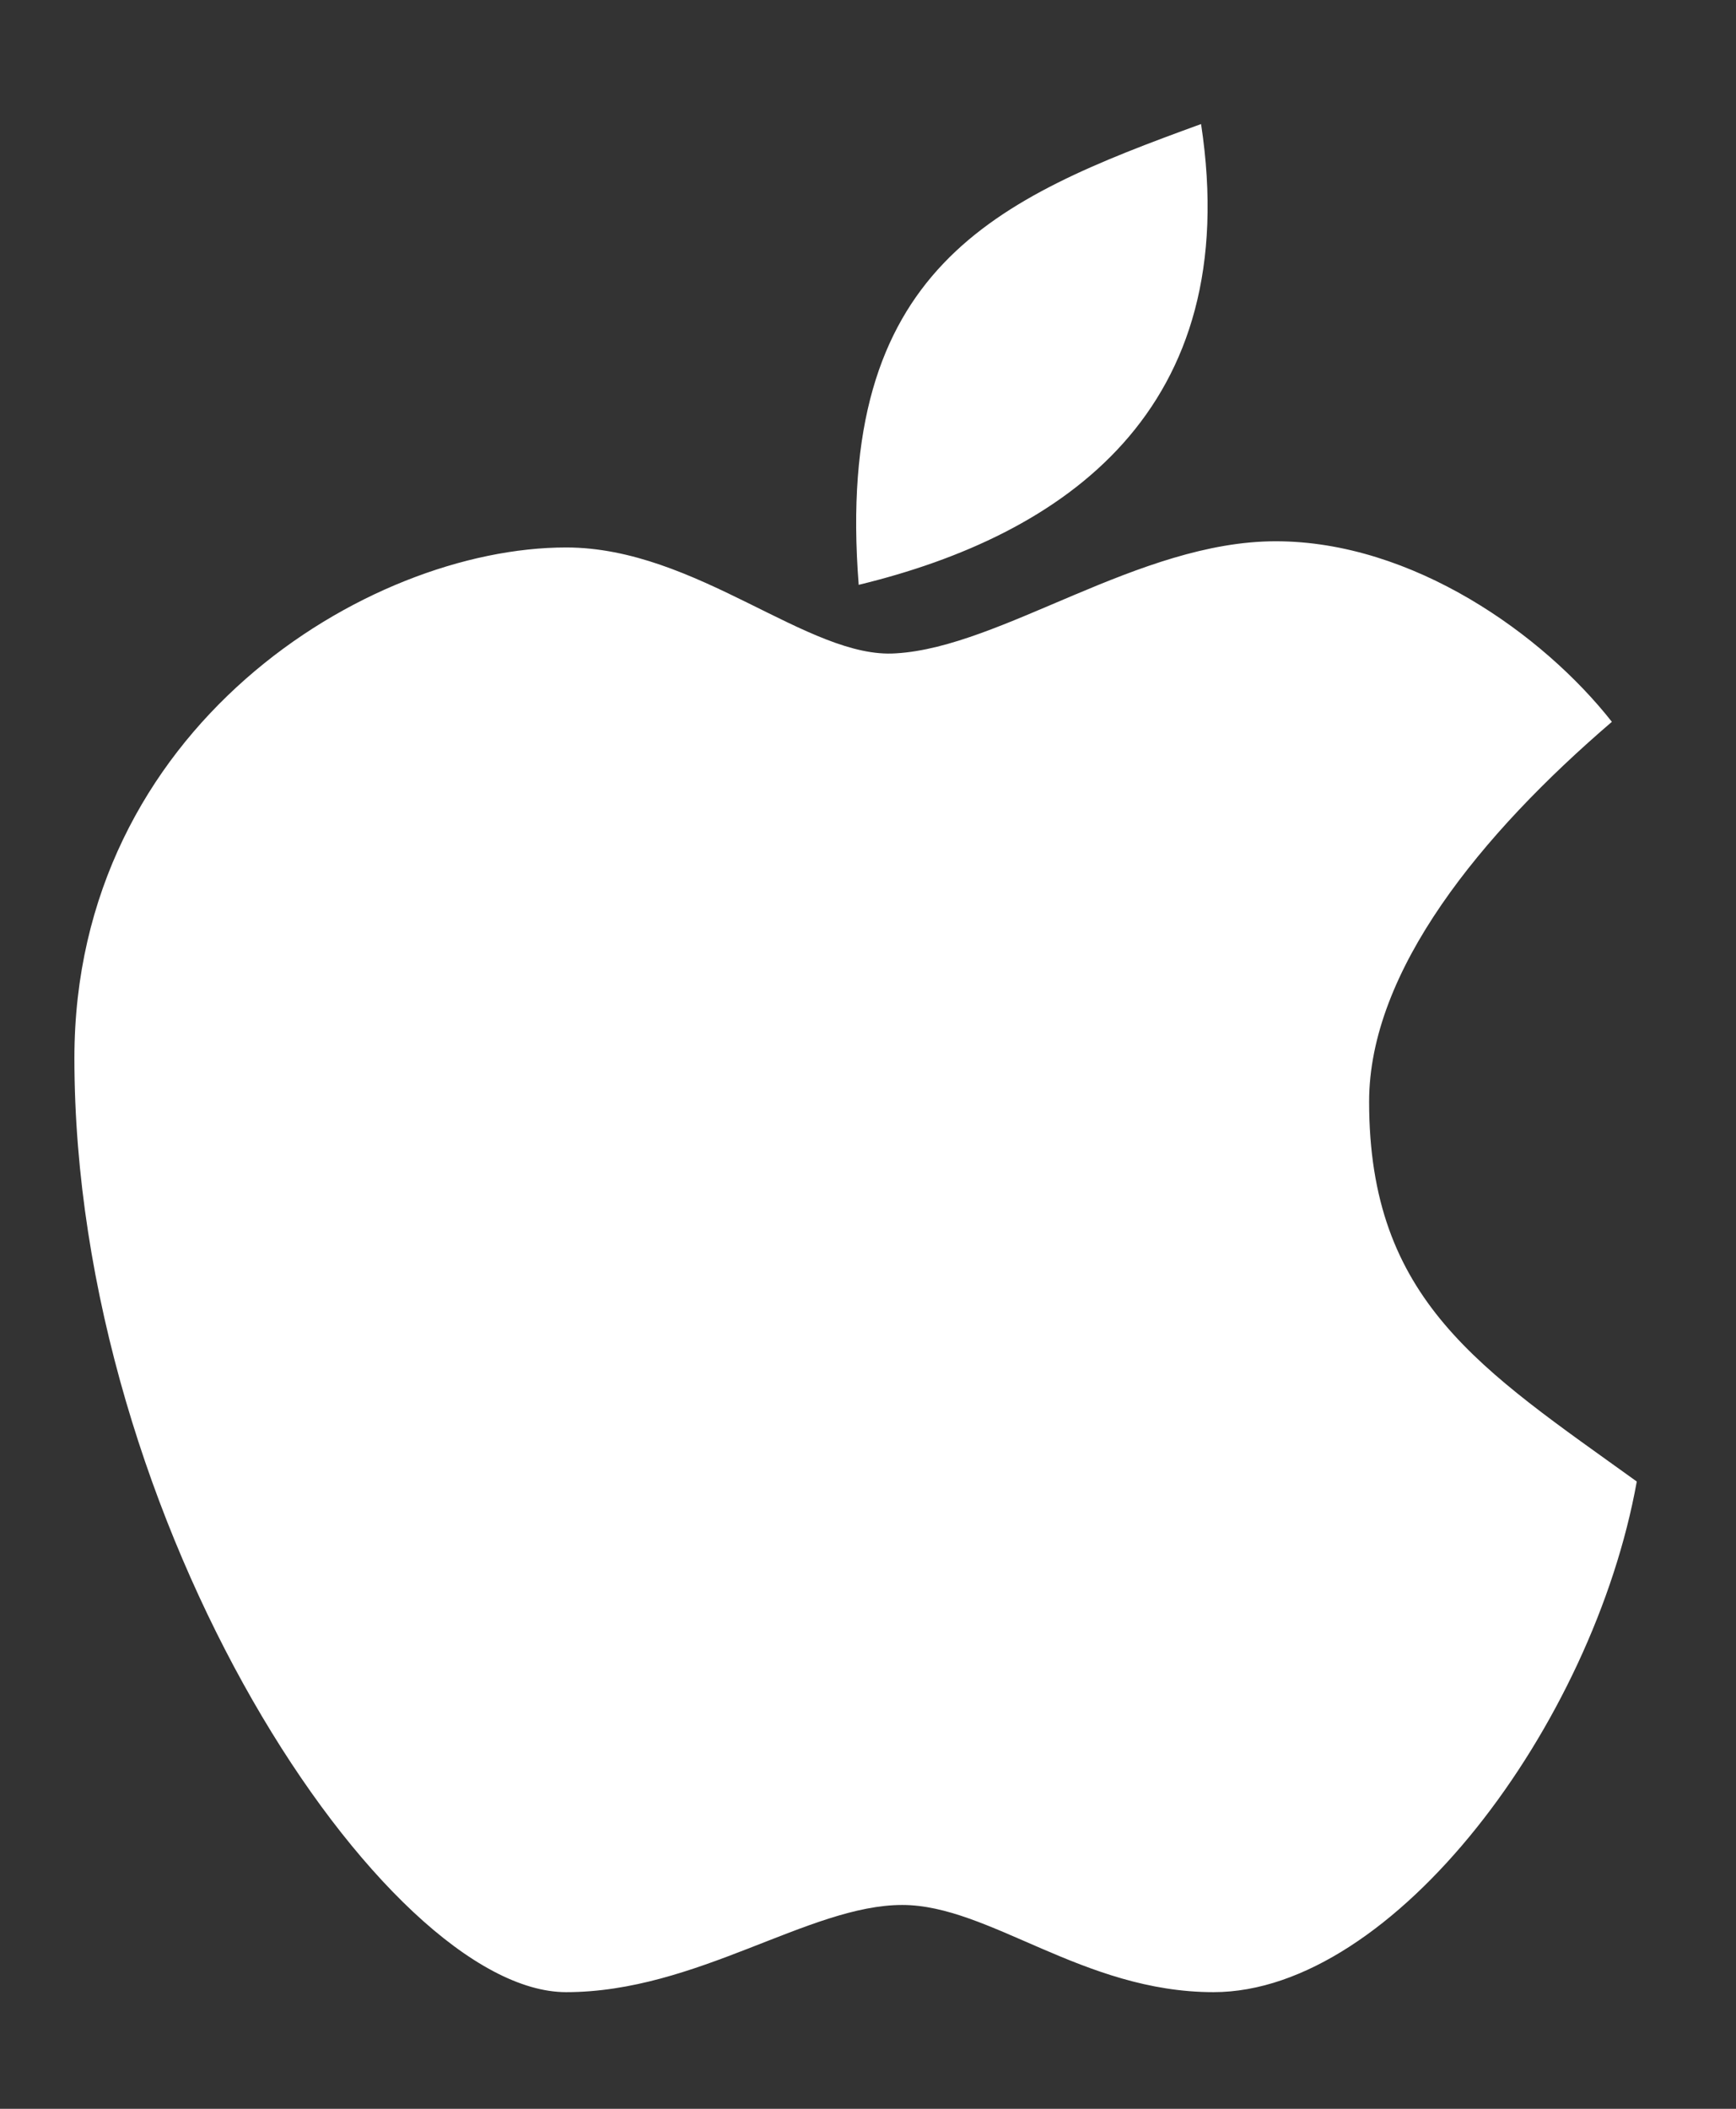 <svg width="70" height="85" viewBox="0 0 70 85" fill="none" xmlns="http://www.w3.org/2000/svg">
<rect x="0" y="0" width="70" height="85" fill="#333333" stroke="none"/>
<path d="M48.43 5C40.147 8.012 33.621 10.773 34.625 23.573C42.908 21.566 50.187 16.546 48.43 5ZM22.828 22.067C14.797 22.067 3 29.346 3 42.649C3 61.473 15.55 80.298 22.828 80.298C28.099 80.298 32.617 76.784 36.382 76.784C39.896 76.784 43.661 80.298 48.932 80.298C56.21 80.298 64.242 69.505 65.999 59.716C59.724 55.198 55.206 52.438 55.206 44.406C55.206 39.135 59.724 33.613 64.995 29.095C62.234 25.581 56.963 21.817 51.441 21.817C45.92 21.817 40.398 26.083 36.131 26.334C32.617 26.585 28.099 22.067 22.828 22.067Z" fill="white"/>
</svg>
